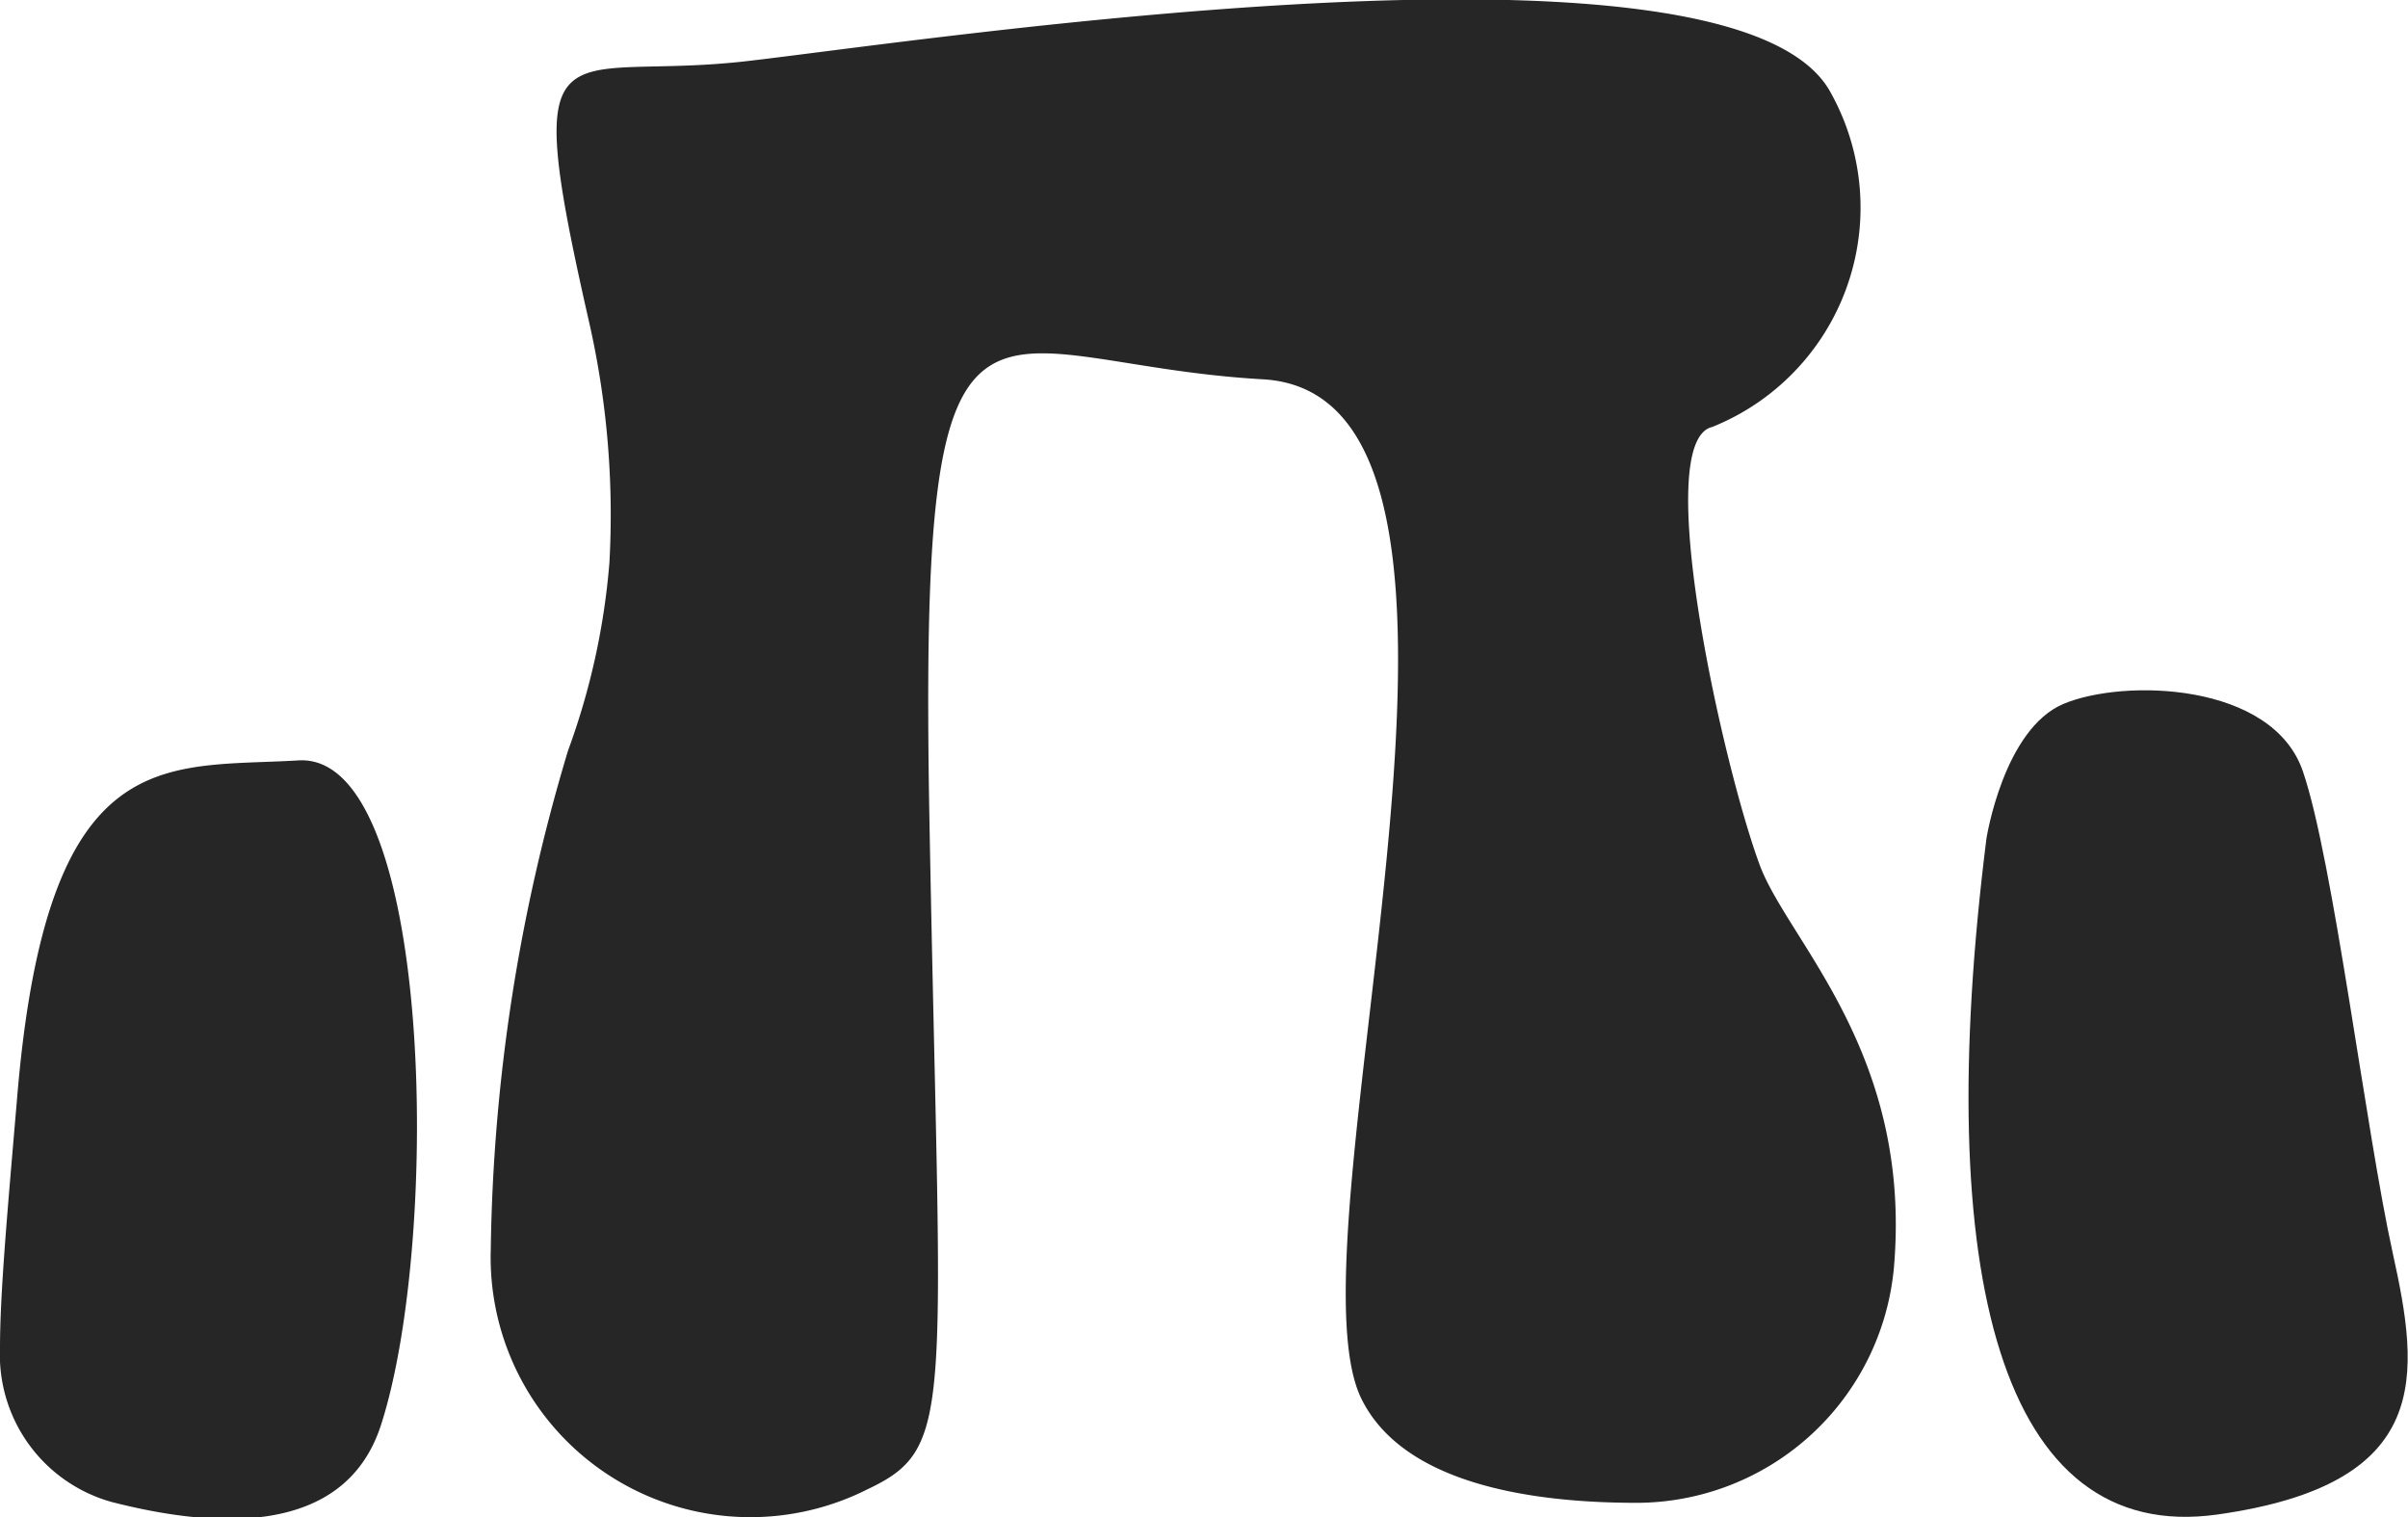 <svg xmlns="http://www.w3.org/2000/svg" viewBox="0 0 26.79 16.88"><defs><style>.cls-1{fill:#272626;}</style></defs><g id="Layer_2" data-name="Layer 2"><g id="Layer_1-2" data-name="Layer 1"><path class="cls-1" d="M0,15a1.7,1.7,0,0,0,1.24,1.71c1.09.28,2.59.42,3-.86.67-2.08.58-7.48-.92-7.39S.52,8.23.19,12.22C.08,13.51,0,14.39,0,15Z"/><path class="cls-1" d="M22.1,9.33s.19-1.22.86-1.5,2.32-.24,2.66.75.7,4,1,5.36.46,2.57-1.95,2.91S21.49,14.18,22.1,9.33Z"/><path class="cls-1" d="M5.46,13.9a20.14,20.14,0,0,1,.86-5.55,7.9,7.9,0,0,0,.46-2.09,9.67,9.67,0,0,0-.22-2.65C5.76.1,6.23.92,8.31.68S19.22-.91,20.35,1a2.63,2.63,0,0,1-1.3,3.75c-.69.16.12,3.78.53,4.88.32.85,1.7,2.09,1.49,4.48a2.88,2.88,0,0,1-2.86,2.61c-1.23,0-2.6-.23-3.06-1.15-.9-1.79,2.07-11.17-1.1-11.35S10.22,2.47,10.34,9.1s.3,7-.69,7.47h0A2.89,2.89,0,0,1,5.46,13.9Z"/></g></g></svg>